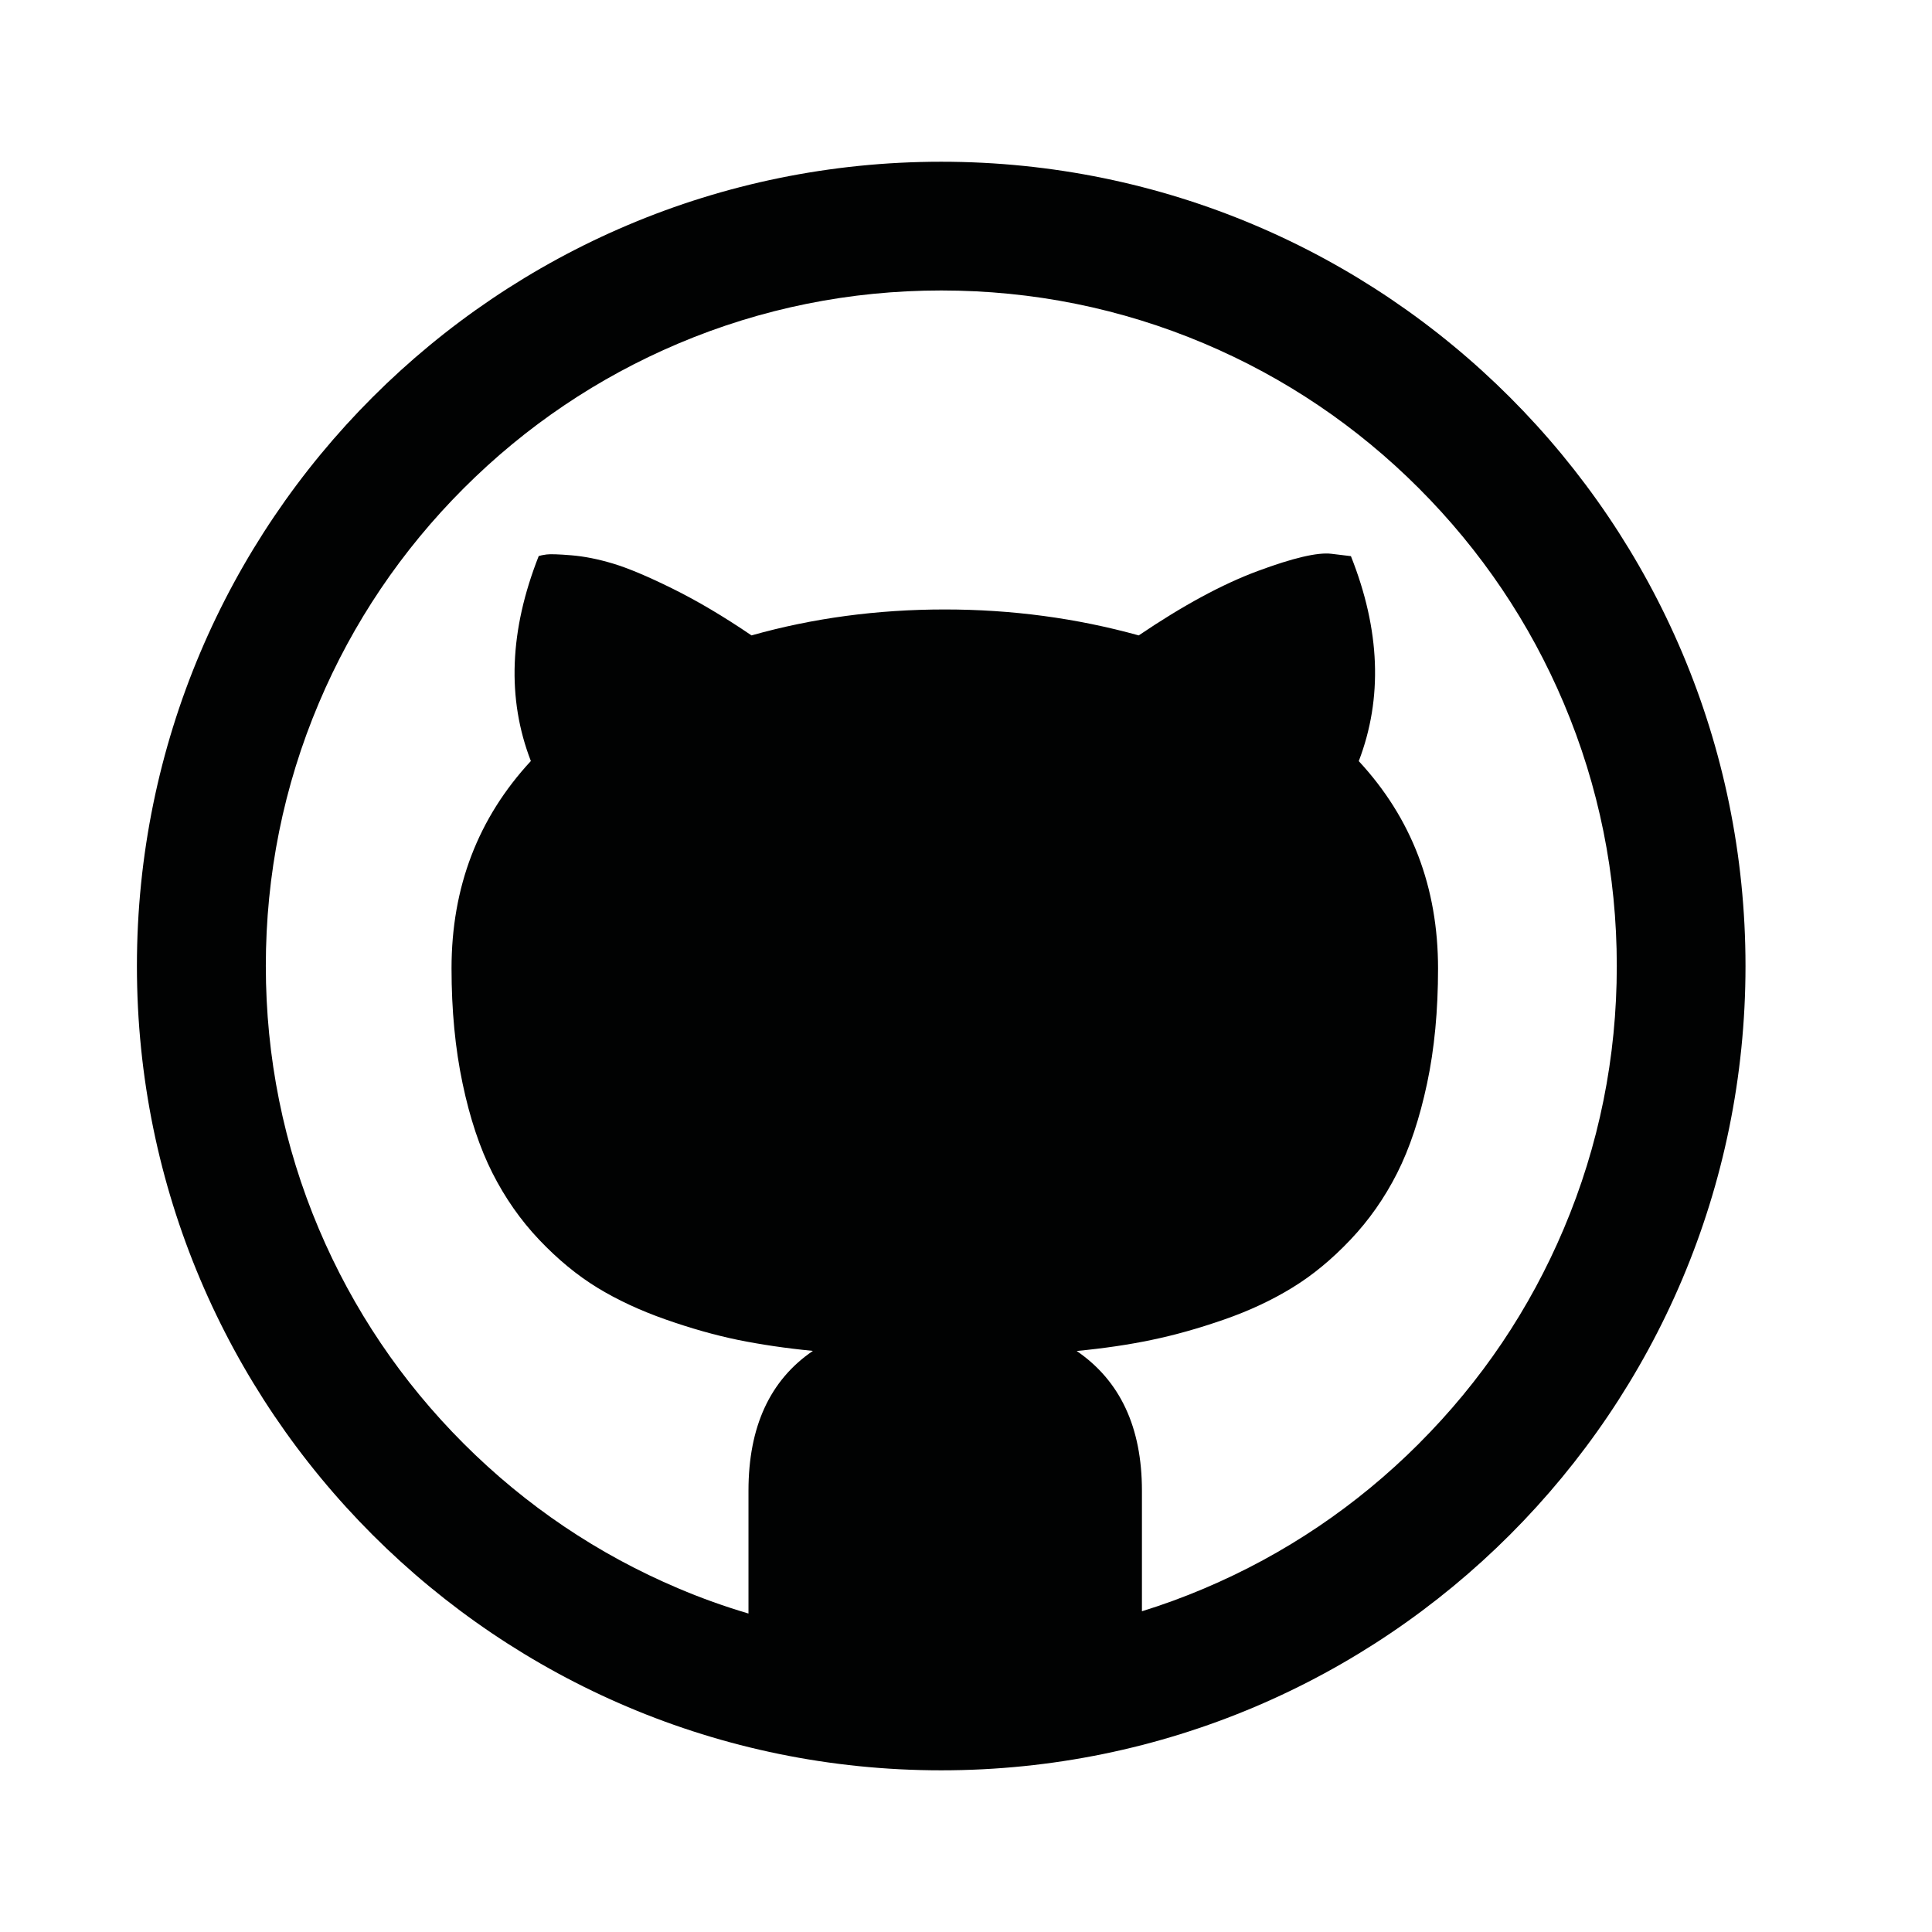 <?xml version="1.0" encoding="utf-8"?>
<!-- Generator: Adobe Illustrator 16.0.0, SVG Export Plug-In . SVG Version: 6.00 Build 0)  -->
<!DOCTYPE svg PUBLIC "-//W3C//DTD SVG 1.0//EN" "http://www.w3.org/TR/2001/REC-SVG-20010904/DTD/svg10.dtd">
<svg version="1.0" id="Ebene_1" xmlns="http://www.w3.org/2000/svg" xmlns:xlink="http://www.w3.org/1999/xlink" x="0px" y="0px"
	 width="600px" height="600px" viewBox="0 0 600 600" enable-background="new 0 0 600 600" xml:space="preserve">
<path fill="#010202" d="M292.301,50.228c-137.956,0-249.781,111.824-249.781,249.78c0,137.956,111.825,249.781,249.781,249.781
	c137.955,0,249.78-111.826,249.78-249.781C542.081,162.052,430.256,50.228,292.301,50.228z M440.639,448.346
	c-19.271,19.271-41.711,34.409-66.684,44.974c-6.326,2.684-12.775,5.047-19.316,7.074v-37.442c0-19.667-6.753-34.15-20.261-43.389
	c8.445-0.823,16.222-1.952,23.296-3.446c7.073-1.463,14.559-3.567,22.456-6.311c7.896-2.744,14.955-6.067,21.206-9.91
	c6.251-3.811,12.258-8.766,18.05-14.879c5.764-6.067,10.611-12.989,14.514-20.703c3.903-7.73,6.983-17.014,9.284-27.808
	c2.303-10.794,3.415-22.73,3.415-35.735c0-25.208-8.187-46.674-24.62-64.397c7.471-19.514,6.677-40.728-2.439-63.657l-6.113-0.739
	c-4.253-0.496-11.846,1.281-22.823,5.359c-10.976,4.07-23.294,10.741-36.954,19.994c-19.362-5.366-39.425-8.057-60.251-8.057
	c-20.978,0-40.979,2.691-60.005,8.057c-8.614-5.854-16.771-10.694-24.5-14.513c-7.729-3.827-13.919-6.419-18.554-7.806
	c-4.635-1.395-8.934-2.234-12.929-2.562c-3.963-0.328-6.524-0.404-7.683-0.251c-1.129,0.152-1.952,0.328-2.424,0.488
	c-9.102,23.082-9.925,44.319-2.439,63.657c-16.419,17.724-24.636,39.188-24.636,64.396c0,13.004,1.143,24.911,3.43,35.736
	c2.271,10.824,5.367,20.077,9.27,27.808c3.903,7.714,8.734,14.635,14.514,20.733c5.777,6.083,11.783,11.038,18.05,14.879
	c6.251,3.812,13.325,7.105,21.221,9.879c7.868,2.76,15.353,4.879,22.441,6.342c7.089,1.434,14.819,2.592,23.296,3.415
	c-13.339,9.087-20.003,23.569-20.003,43.42v38.143c-7.378-2.179-14.636-4.771-21.77-7.806
	c-24.973-10.564-47.414-25.703-66.684-44.973c-19.27-19.271-34.408-41.712-44.974-66.683c-10.931-25.827-16.465-53.299-16.465-81.64
	c0-28.349,5.534-55.813,16.465-81.646c10.565-24.98,25.704-47.414,44.974-66.691c19.271-19.278,41.711-34.409,66.684-44.975
	c25.841-10.931,53.328-16.473,81.655-16.473c28.326,0,55.812,5.542,81.653,16.473c24.972,10.565,47.414,25.696,66.669,44.975
	c19.254,19.278,34.408,41.711,44.974,66.691c10.931,25.833,16.48,53.313,16.48,81.646c0,28.341-5.534,55.813-16.48,81.64
	c-10.565,24.987-25.688,47.412-44.974,66.683L440.639,448.346z"/>
</svg>
